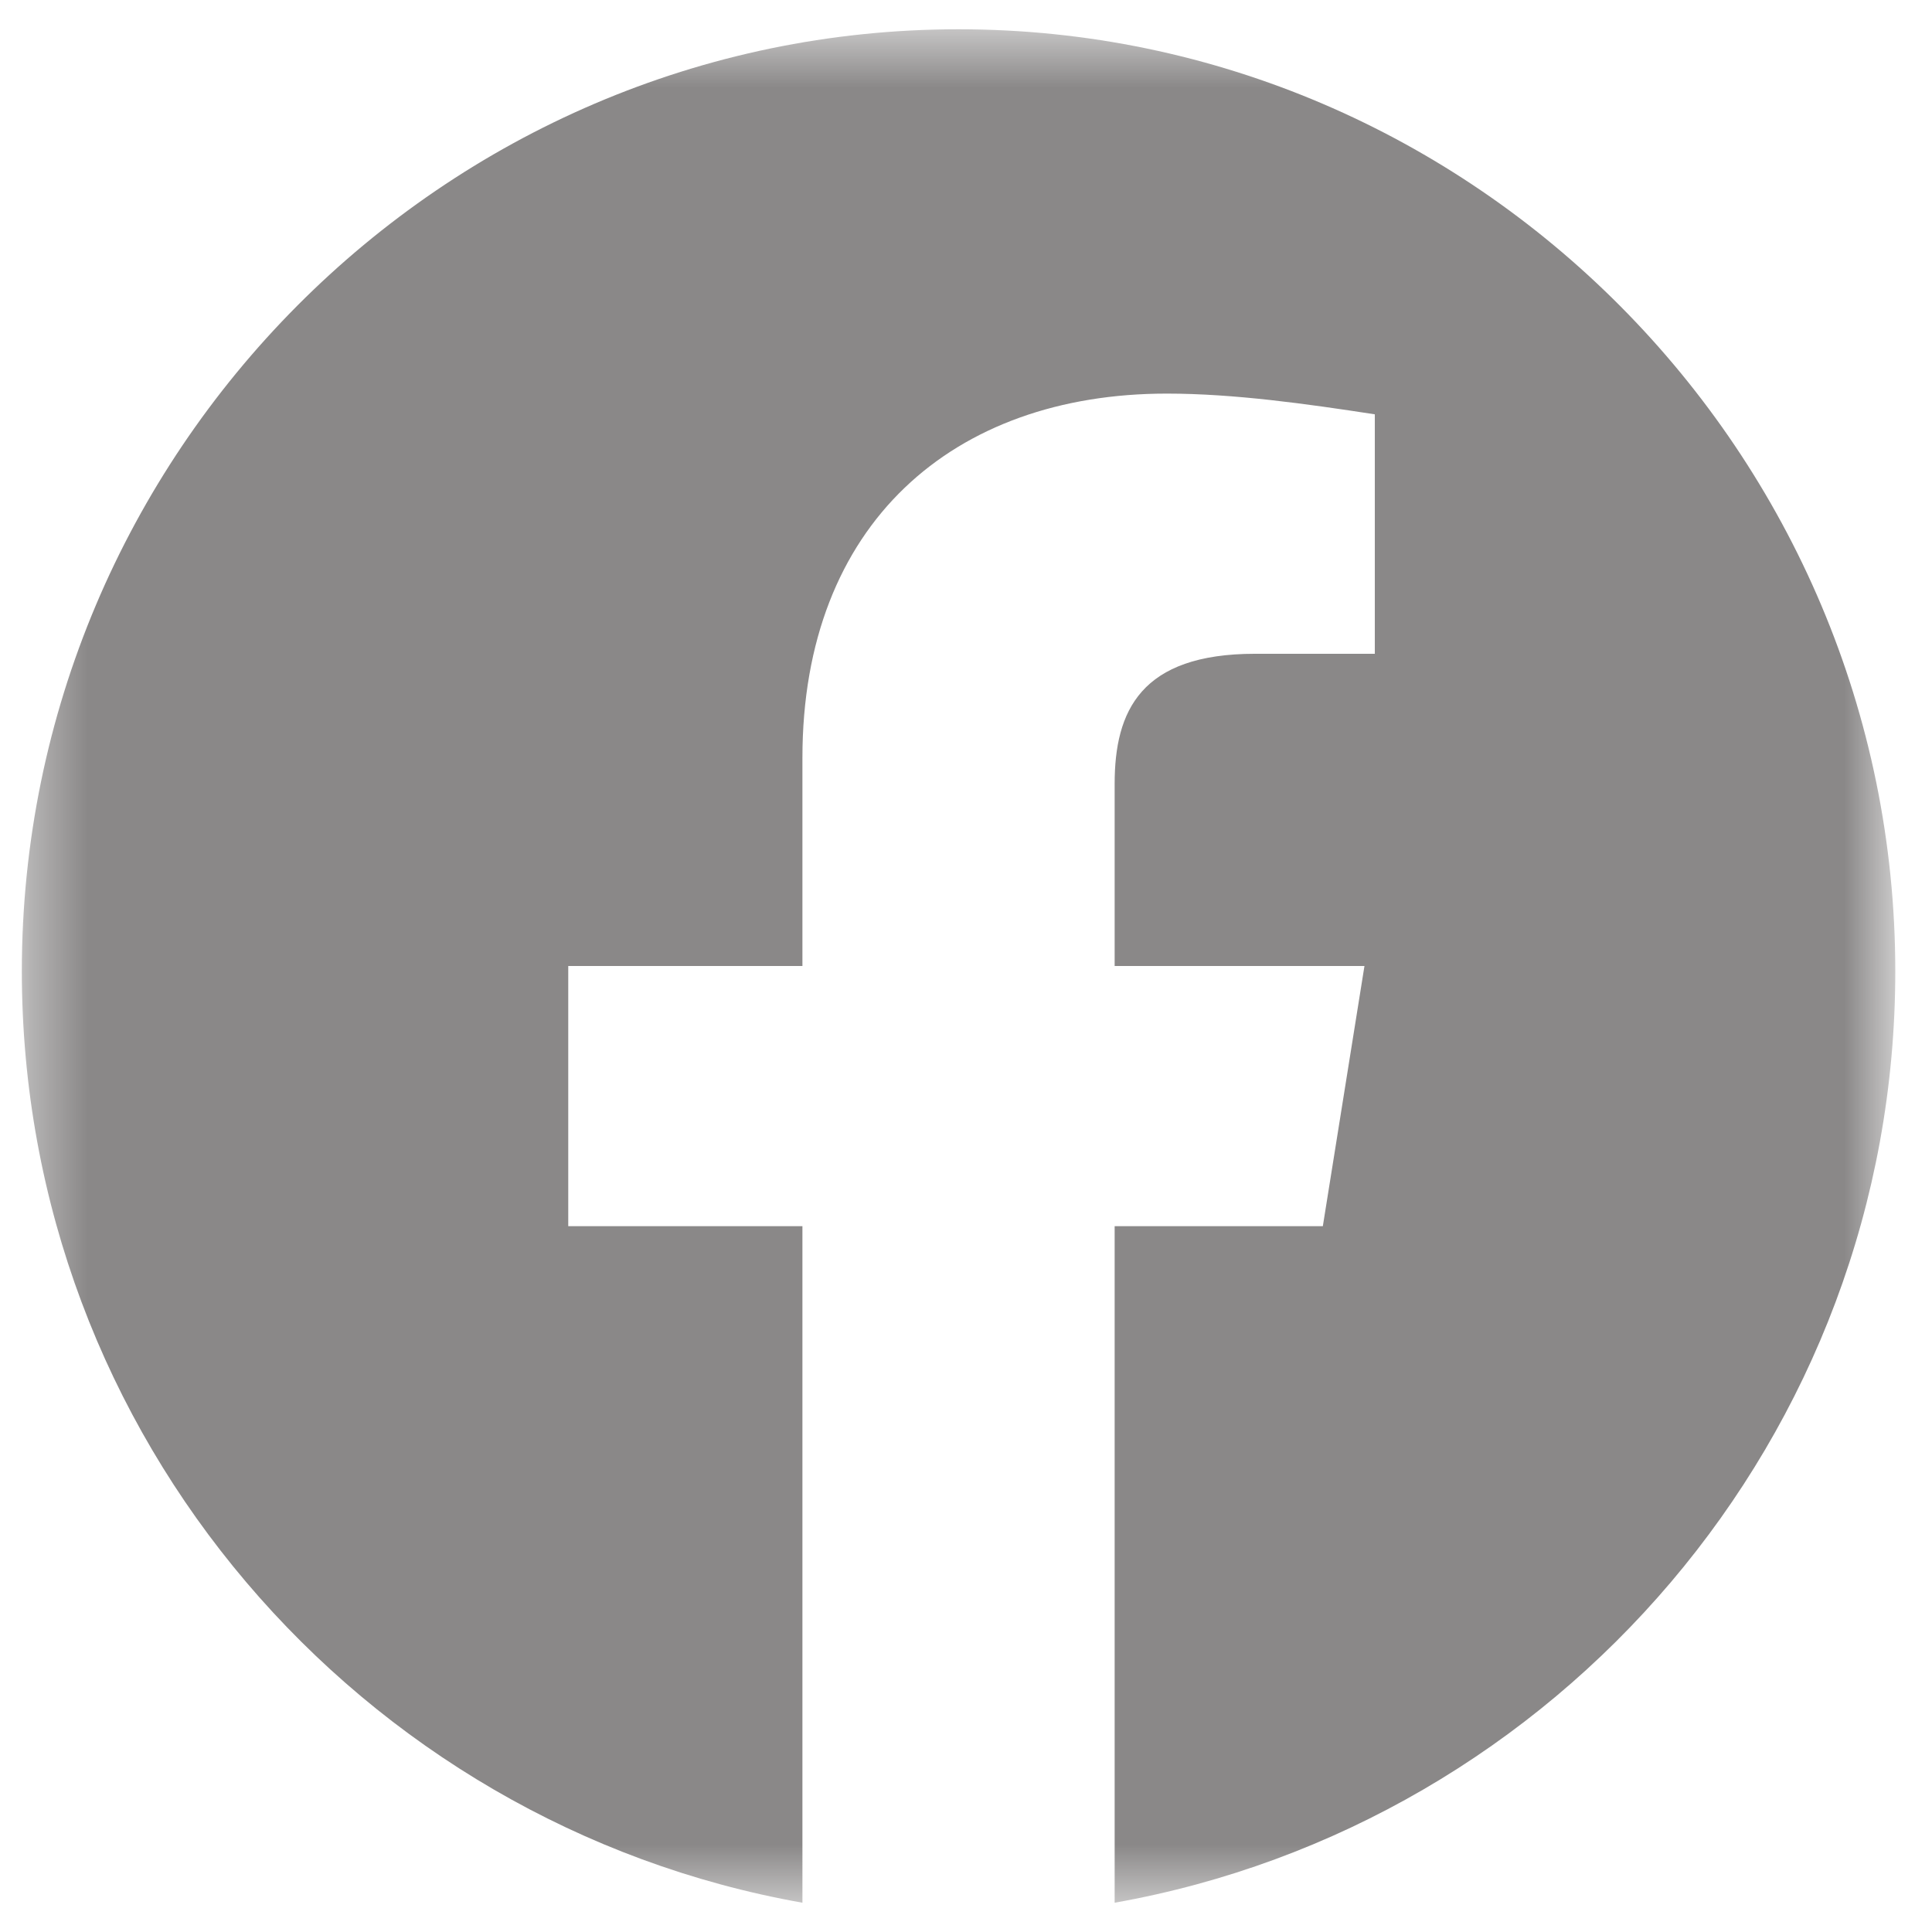<svg width="33" height="33" viewBox="0 0 33 33" fill="none" xmlns="http://www.w3.org/2000/svg">
<mask id="mask0_673_10965" style="mask-type:luminance" maskUnits="userSpaceOnUse" x="0" y="0" width="33" height="33">
<path d="M0.373 0.5H32.373V32.5H0.373V0.5Z" fill="white"/>
</mask>
<g mask="url(#mask0_673_10965)">
<path fill-rule="evenodd" clip-rule="evenodd" d="M0.373 16.589C0.373 24.545 6.15 31.159 13.706 32.5V20.944H9.706V16.5H13.706V12.944C13.706 8.944 16.283 6.723 19.929 6.723C21.083 6.723 22.329 6.9 23.483 7.077V11.167H21.439C19.483 11.167 19.039 12.144 19.039 13.389V16.5H23.306L22.595 20.944H19.039V32.5C26.595 31.159 32.373 24.545 32.373 16.589C32.373 7.74 25.173 0.5 16.373 0.5C7.573 0.5 0.373 7.74 0.373 16.589Z" fill="#8A8888"/>
</g>
</svg>
